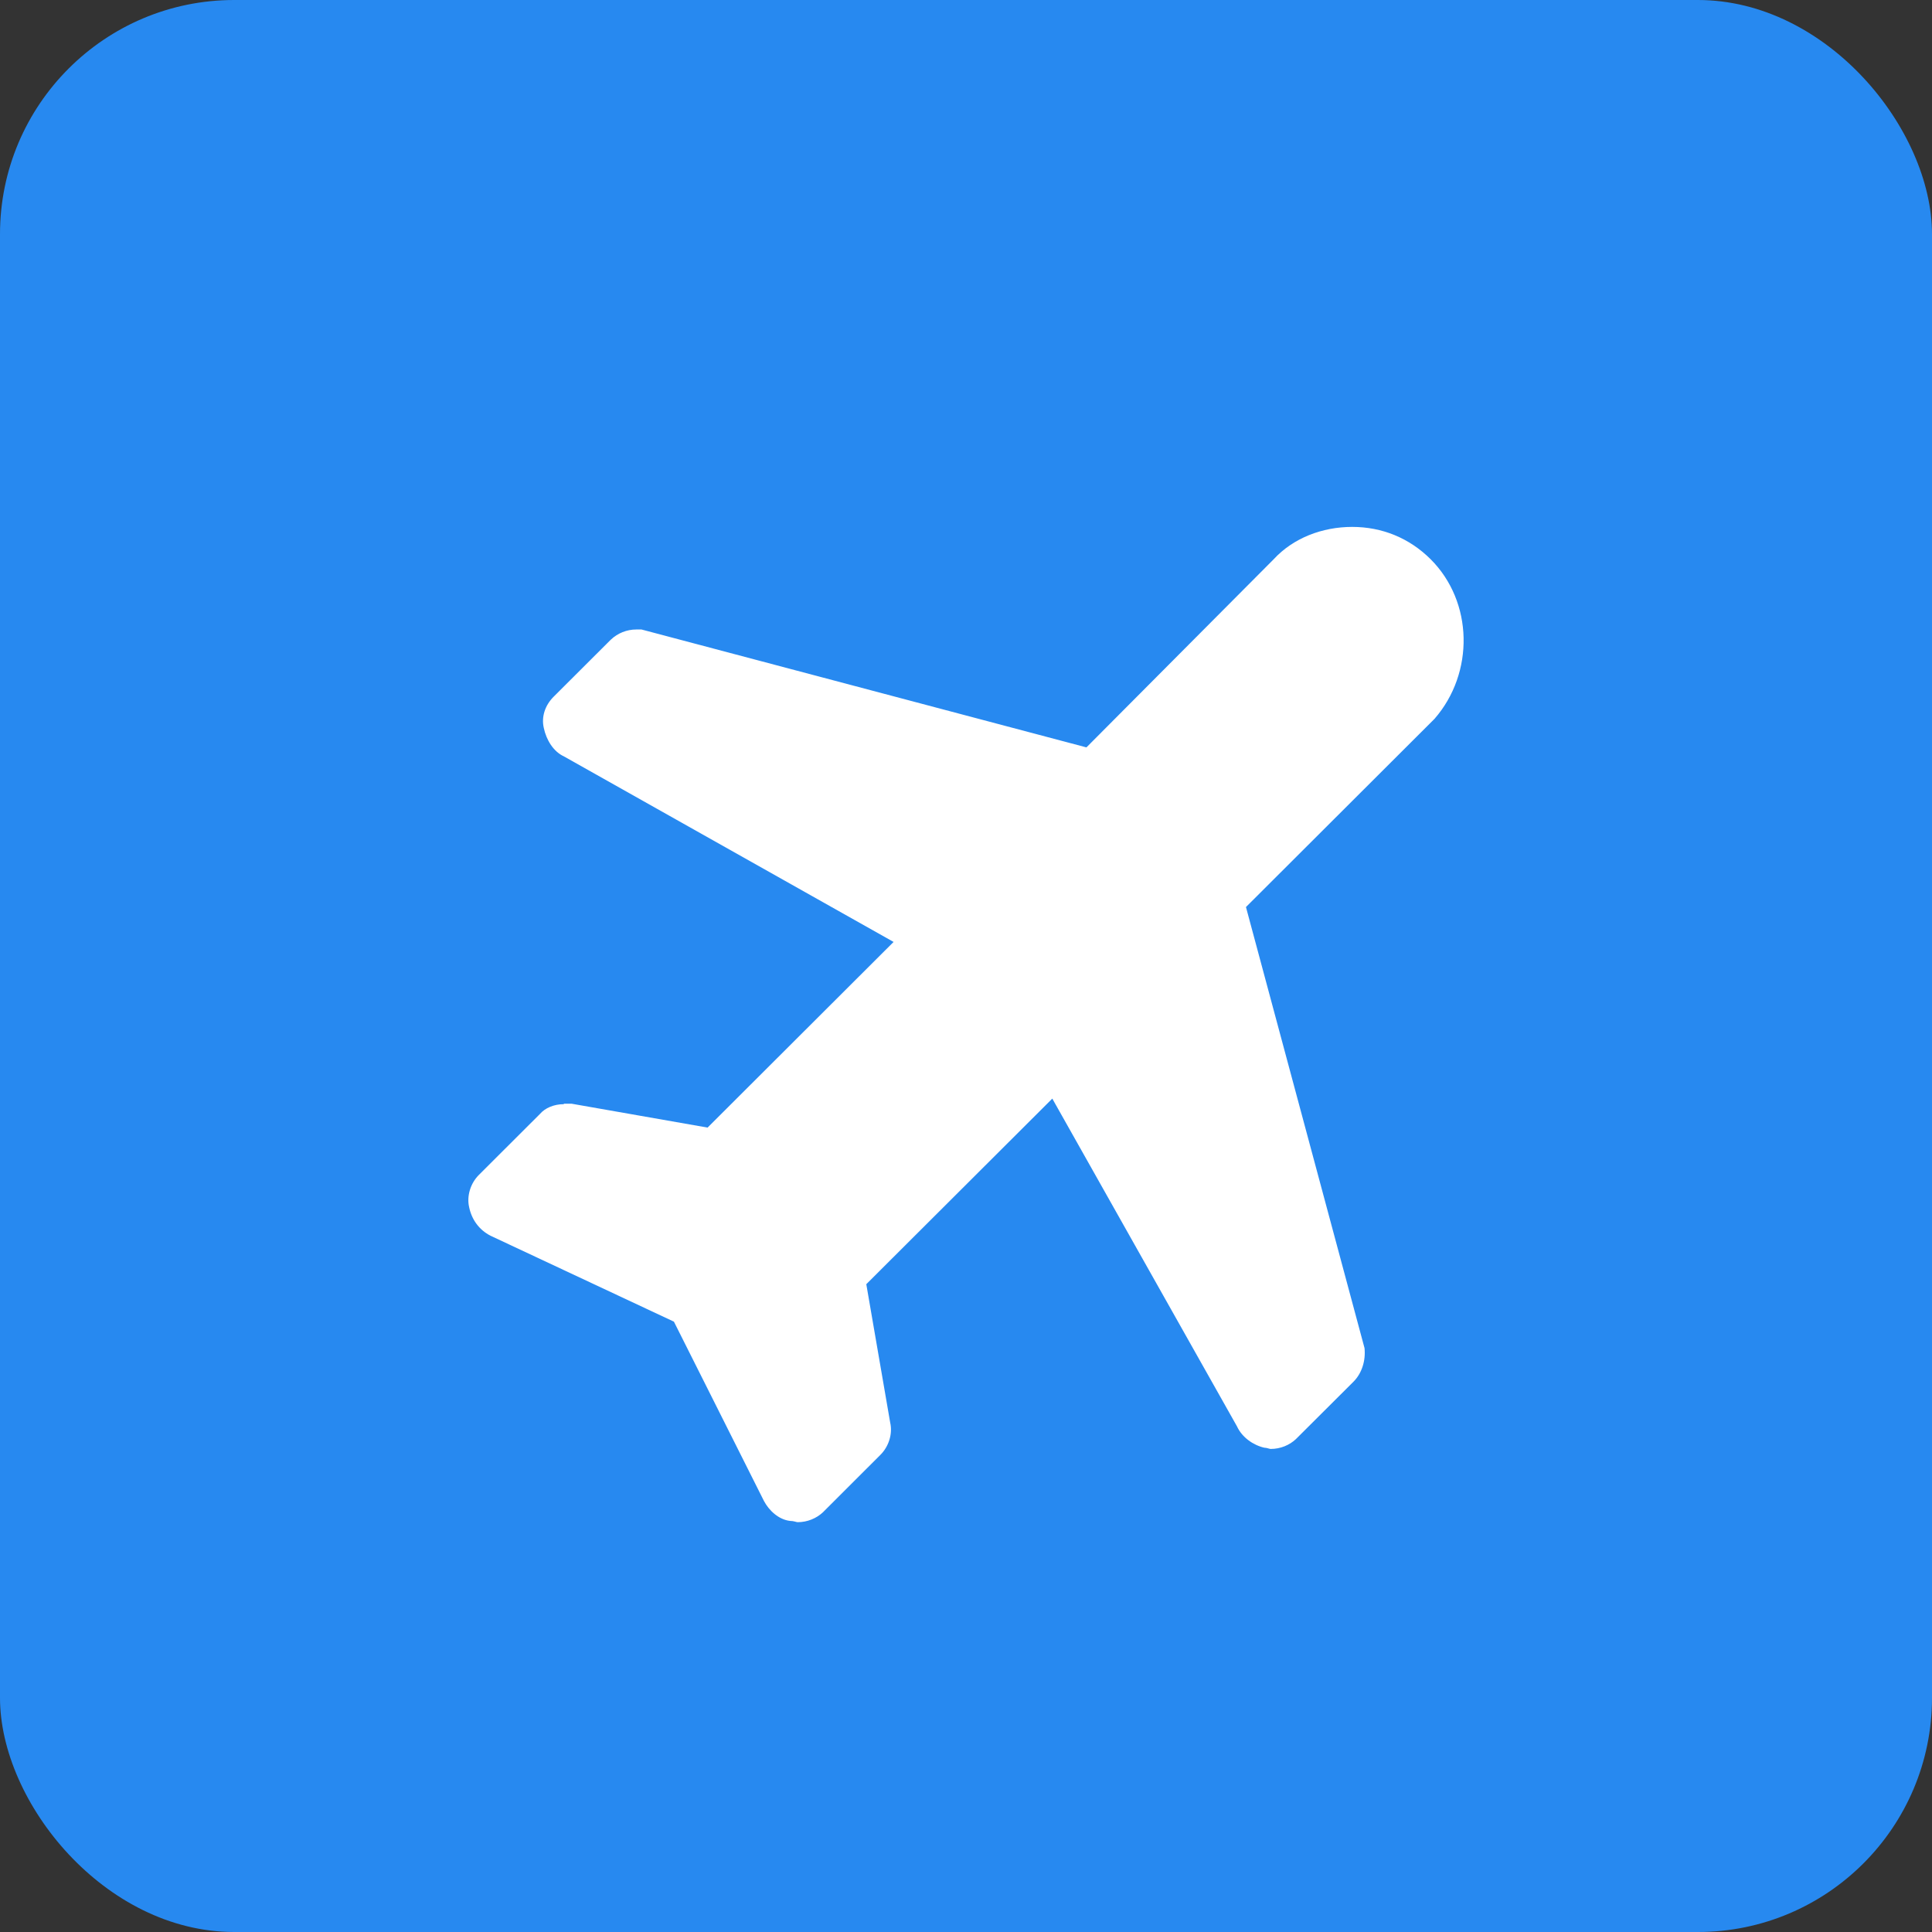 <?xml version="1.0" encoding="UTF-8"?>
<svg width="33px" height="33px" viewBox="0 0 33 33" version="1.1" xmlns="http://www.w3.org/2000/svg" xmlns:xlink="http://www.w3.org/1999/xlink">
    <rect x="0" y="0" width="33" height="33" fill="#333333" stroke="none"/>
    <!-- Generator: sketchtool 51.2 (57519) - http://www.bohemiancoding.com/sketch -->
    <title>CCFFEBB0-5527-4EE8-9D30-EB774A317F94</title>
    <desc>Created with sketchtool.</desc>
    <defs></defs>
    <g id="Page-1" stroke="none" stroke-width="1" fill="none" fill-rule="evenodd">
        <g id="Assets" transform="translate(-1253, -74)">
            <g id="Group-13" transform="translate(1253, 74)">
                <rect id="Contact-Background-Copy-16" fill="#2789F0" x="0" y="0" width="33" height="33" rx="4"></rect>
                <path d="M9.631,18.86 C9.463,18.86 9.31,18.925 9.223,19.027 L9.201,19.049 L8.181,20.067 C8.035,20.212 7.97,20.43 8.013,20.619 C8.057,20.83 8.181,21.005 8.378,21.107 L11.511,22.575 L13.048,25.636 C13.136,25.804 13.303,25.956 13.493,25.978 C13.558,25.978 13.602,26 13.624,26 C13.791,26 13.944,25.935 14.054,25.833 L14.076,25.811 L15.037,24.851 C15.183,24.706 15.249,24.488 15.205,24.299 L14.797,21.935 L17.974,18.765 L21.129,24.364 C21.216,24.553 21.406,24.684 21.595,24.728 C21.639,24.728 21.682,24.749 21.704,24.749 C21.872,24.749 22.025,24.684 22.134,24.582 L22.156,24.56 L23.118,23.601 C23.264,23.455 23.329,23.237 23.307,23.026 L21.282,15.493 L24.502,12.279 C25.187,11.494 25.165,10.28 24.437,9.553 C24.072,9.189 23.606,9 23.096,9 C22.586,9 22.09,9.189 21.755,9.553 L18.557,12.766 L10.957,10.752 C10.957,10.752 10.87,10.752 10.87,10.752 C10.702,10.752 10.549,10.818 10.44,10.92 L10.418,10.941 L9.456,11.901 C9.31,12.047 9.245,12.243 9.288,12.432 C9.332,12.643 9.456,12.839 9.631,12.919 L15.263,16.089 L12.086,19.26 L9.762,18.852 L9.631,18.852 L9.631,18.86 Z" id="Flight-Icon" fill="#FFFFFF" fill-rule="nonzero"></path>
            </g>
        </g>
    </g>
</svg>